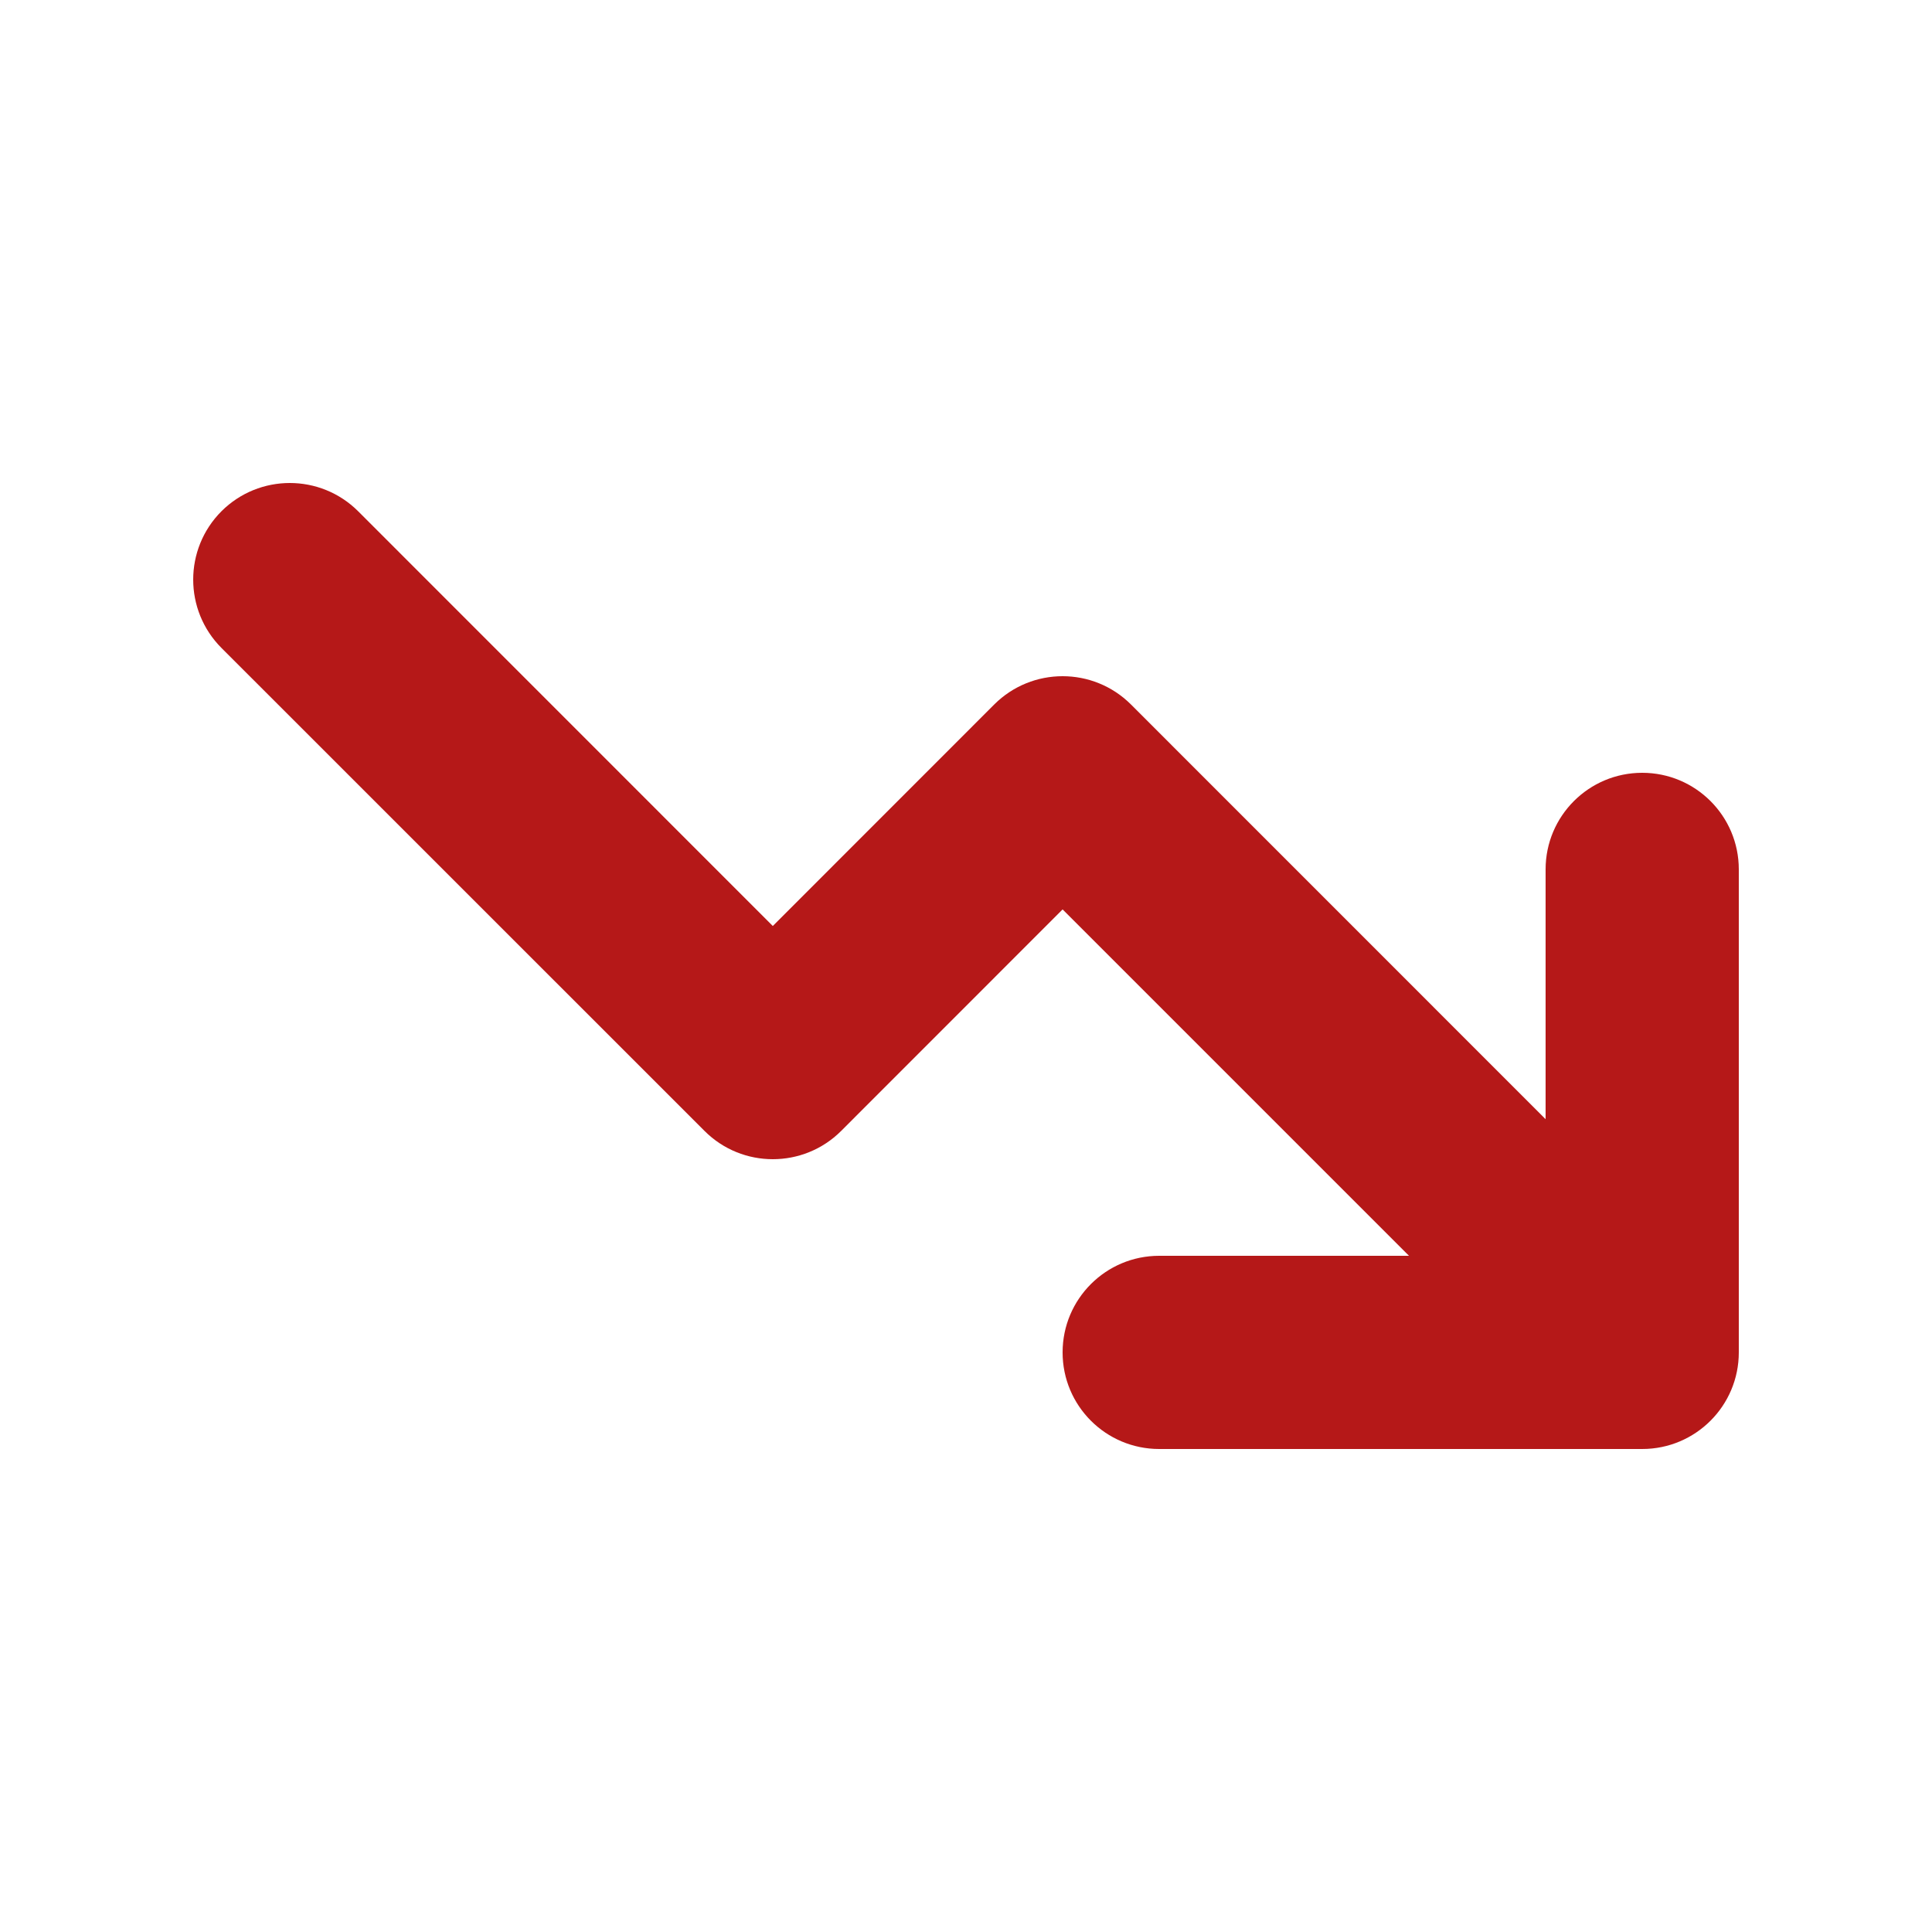 <svg width="24" height="24" viewBox="0 0 24 24" fill="none" xmlns="http://www.w3.org/2000/svg">
<path fill-rule="evenodd" clip-rule="evenodd" d="M14.4 15.6C13.737 15.6 13.2 16.137 13.2 16.8C13.2 17.463 13.737 18 14.4 18H20.4C21.063 18 21.6 17.463 21.6 16.8V10.8C21.6 10.137 21.063 9.6 20.4 9.6C19.737 9.6 19.2 10.137 19.2 10.8V13.903L14.049 8.751C13.58 8.283 12.82 8.283 12.351 8.751L9.6 11.503L4.449 6.351C3.98 5.883 3.22 5.883 2.751 6.351C2.283 6.82 2.283 7.58 2.751 8.049L8.752 14.049C9.22 14.517 9.98 14.517 10.449 14.049L13.2 11.297L17.503 15.6H14.4Z" fill="#B51818"/>
</svg>
